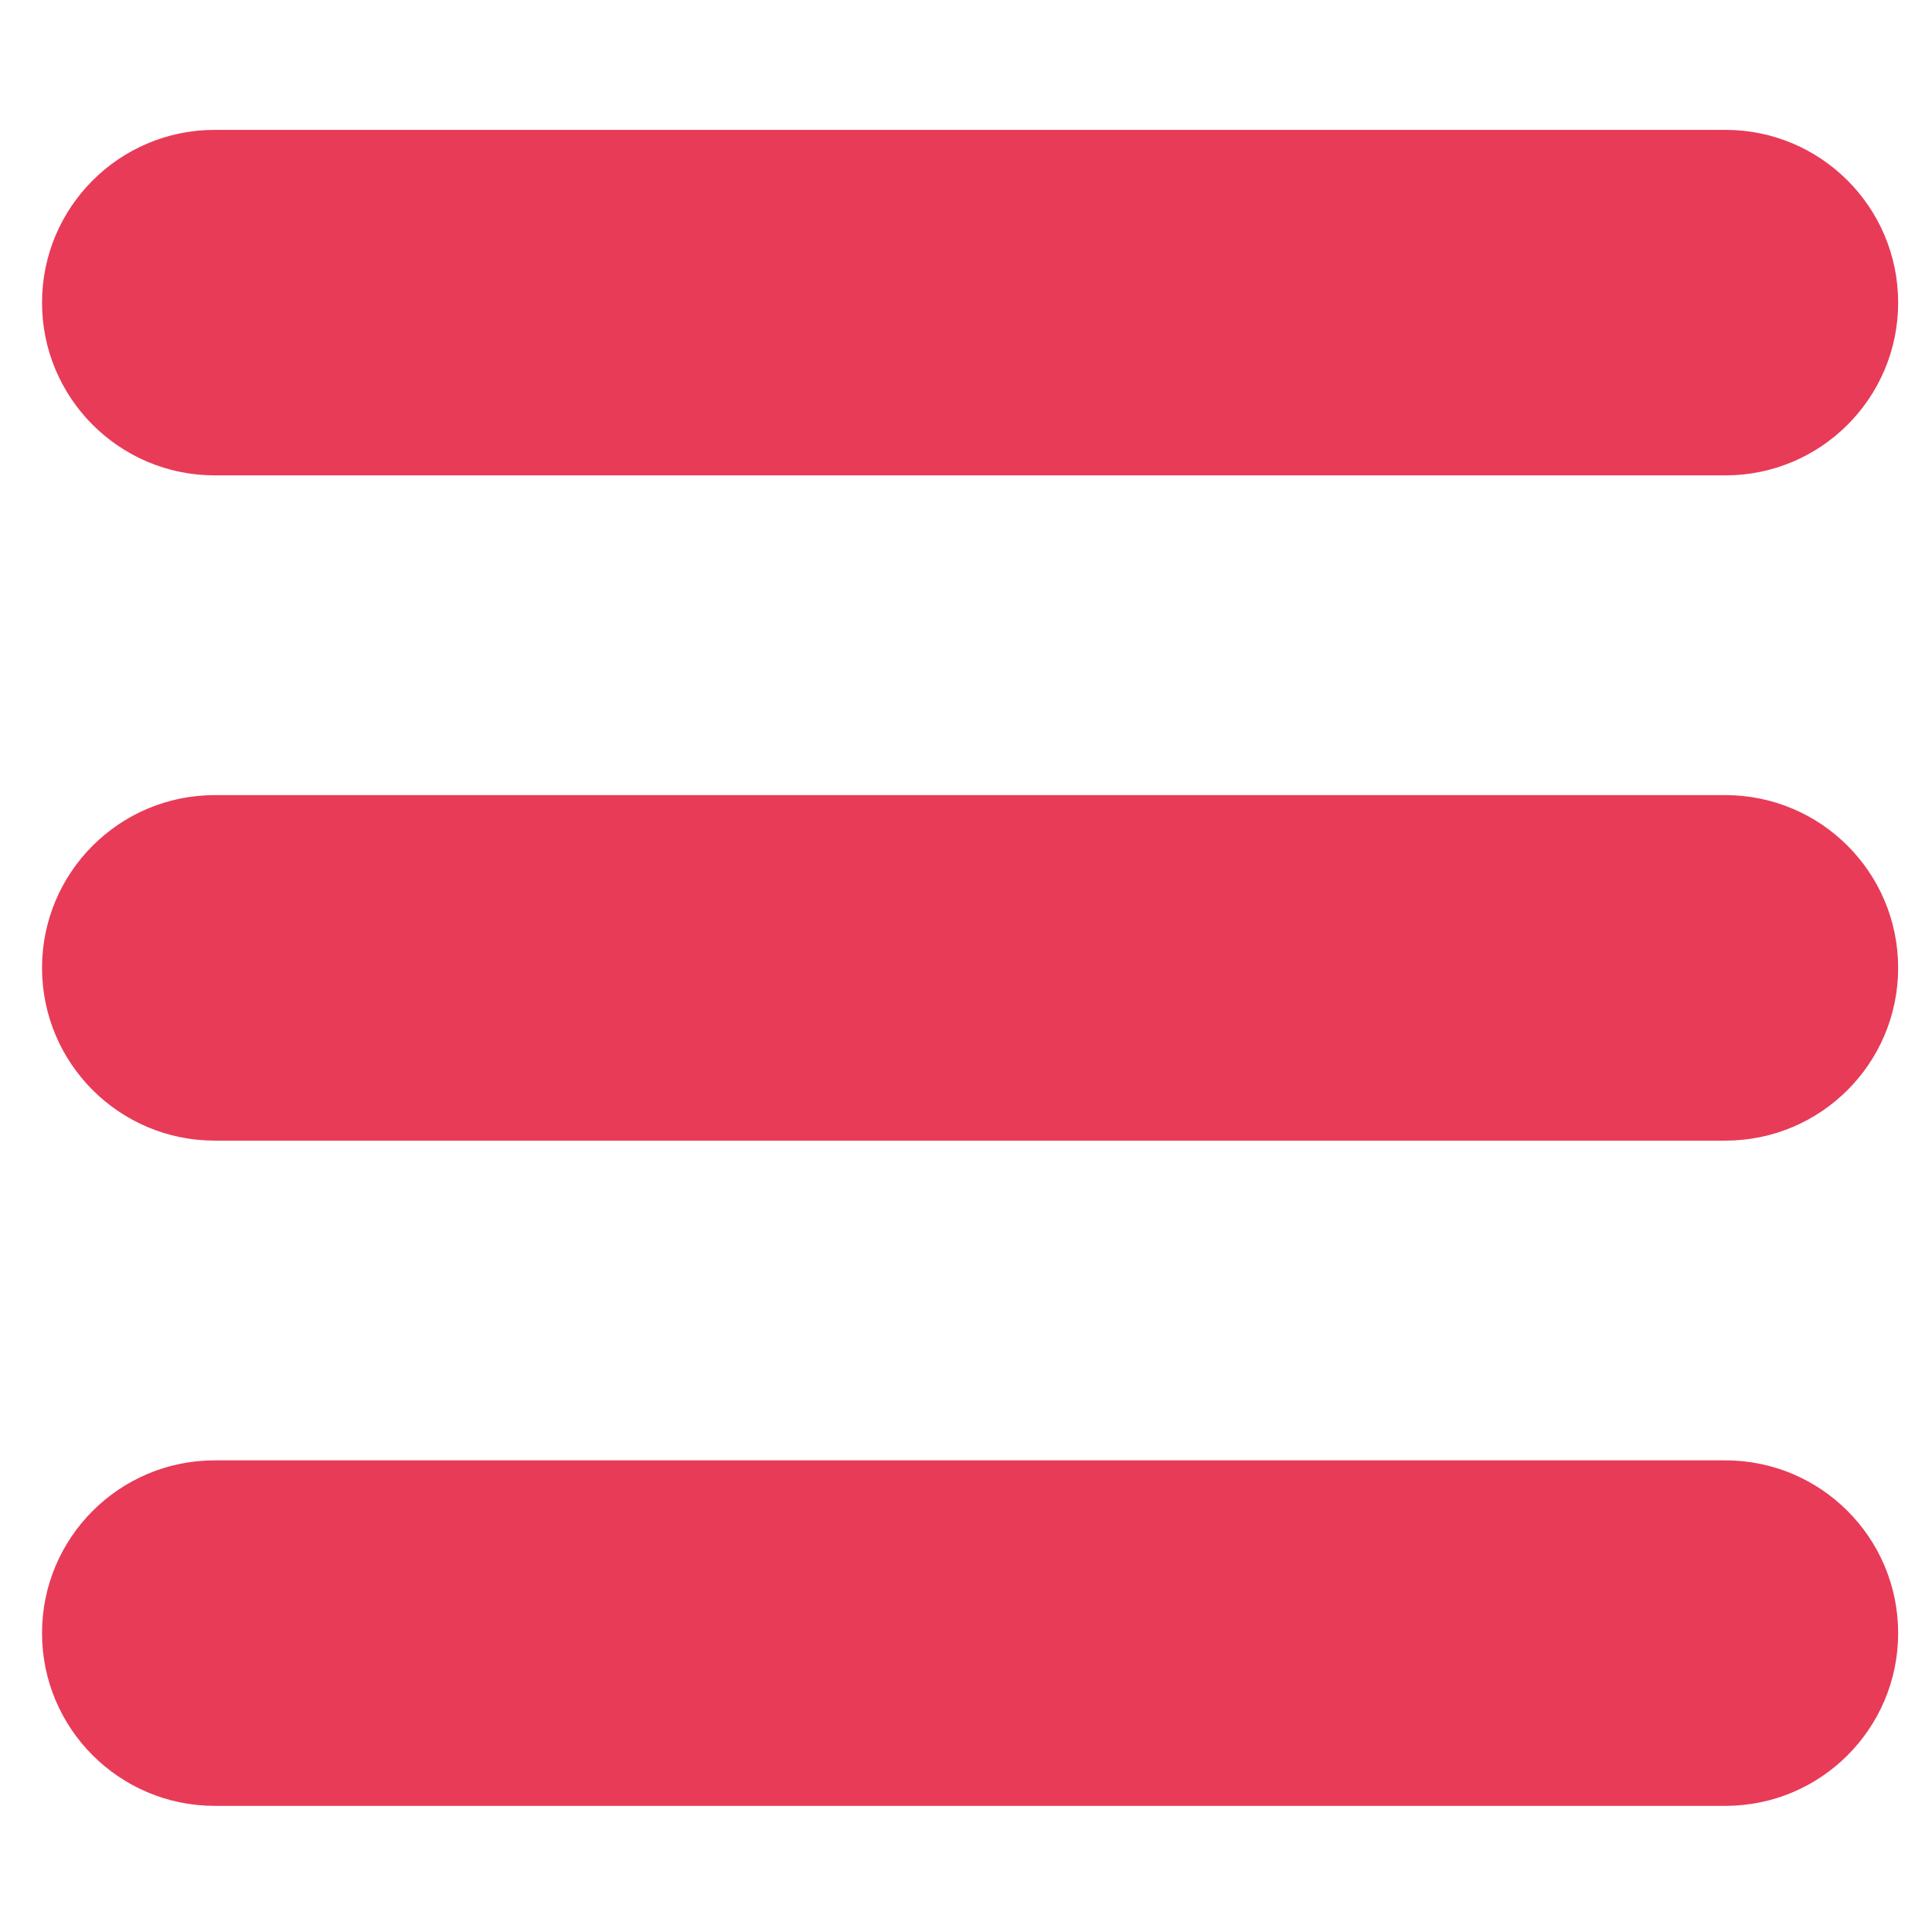 <?xml version="1.0" encoding="utf-8"?>
<!-- Generator: Adobe Illustrator 23.0.5, SVG Export Plug-In . SVG Version: 6.00 Build 0)  -->
<svg version="1.1" id="Capa_1" xmlns="http://www.w3.org/2000/svg" xmlns:xlink="http://www.w3.org/1999/xlink" x="0px" y="0px"
	 viewBox="0 0 850.39 850.39" style="enable-background:new 0 0 850.39 850.39;" xml:space="preserve">
<style type="text/css">
	.st0{fill:#E83B58;stroke:#E83B58;stroke-miterlimit:10;}
</style>
<path class="st0" d="M759.46,208.74H94.54c-41.72,0-75.54-33.82-75.54-75.54v0c0-41.72,33.82-75.54,75.54-75.54h664.91
	c41.72,0,75.54,33.82,75.54,75.54v0C835,174.91,801.18,208.74,759.46,208.74z"/>
<path class="st0" d="M759.46,501.56H94.54c-41.72,0-75.54-33.82-75.54-75.54v0c0-41.72,33.82-75.54,75.54-75.54h664.91
	c41.72,0,75.54,33.82,75.54,75.54v0C835,467.73,801.18,501.56,759.46,501.56z"/>
<path class="st0" d="M759.46,794.37H94.54c-41.72,0-75.54-33.82-75.54-75.54v0c0-41.72,33.82-75.54,75.54-75.54h664.91
	c41.72,0,75.54,33.82,75.54,75.54v0C835,760.55,801.18,794.37,759.46,794.37z"/>
<g>
</g>
<g>
</g>
<g>
</g>
<g>
</g>
<g>
</g>
<g>
</g>
</svg>
